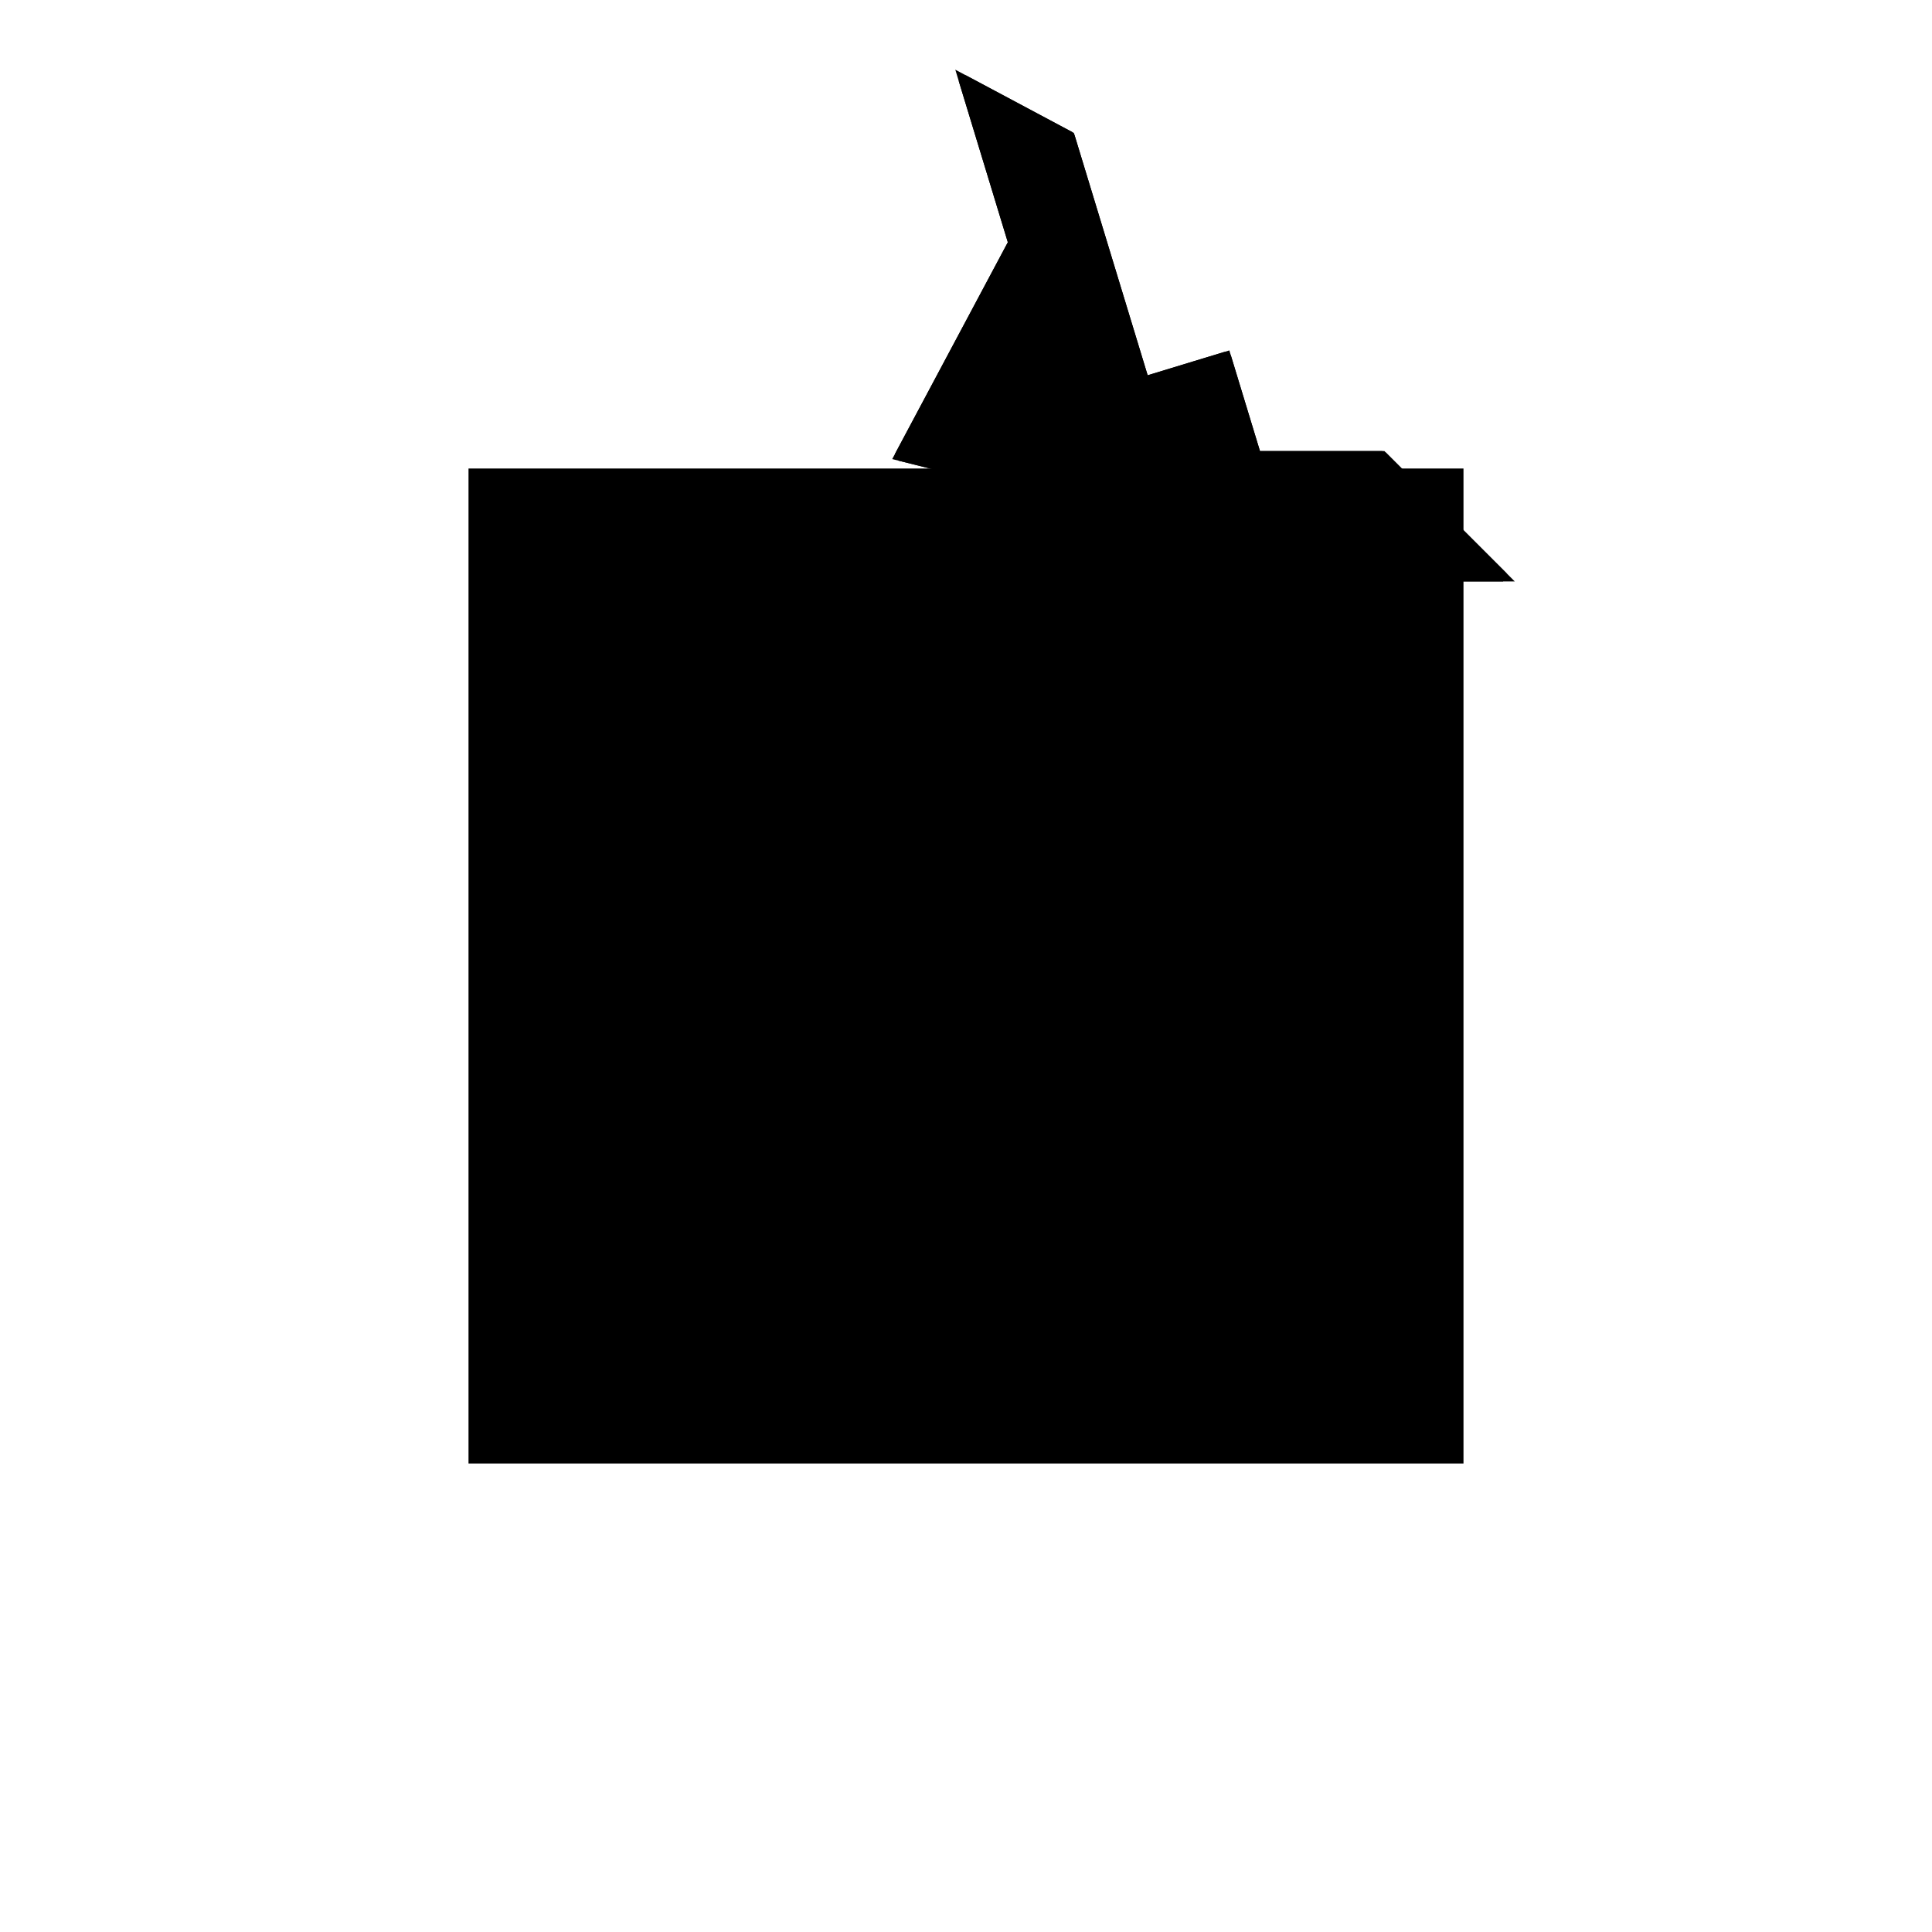 <?xml version="1.0"?>
<!DOCTYPE svg PUBLIC "-//W3C//DTD SVG 1.1//EN"
  "http://www.w3.org/Graphics/SVG/1.1/DTD/svg11.dtd">
<svg
  width="240"
  height="240"
  viewBox="-50 -50 200 200" xmlns="http://www.w3.org/2000/svg" version="1.1">
  <rect
    x="0"
    y="0"
    width="100"
    height="100"
    fill="hsla(206,100%,53%,0.3)"
    stroke="hsl(206,100%,53%)"
    stroke-width="3"
    transform="" />
  
  <path
    d="M 
      50
      37.5
      L
    
      62.5
      37.5
      L
    
      50
      50
      L
    
      36.957
      50
      L
    
      33.824
      60.294
      L
    
      25.368
      57.721
      L
    
      17.647
      83.088
      L
    
      6.618
      88.971
      L
    
      11.765
      72.059
      L
    
      0
      50
      z
    "
    fill="hsla(0,0%,50%,0.3)"
    stroke="hsla(0,0%,50%,1)"
    stroke-width="1"
    transform="translate(-6.896,-62.807) scale(1,-1) translate(50,-110)"
    />
  
  
  <line
    x1="40"
    y1="40"
    x2="50"
    y2="50"
    stroke="hsla(0,50%,50%,0.6)"
    stroke-width="1"
    transform="translate(-6.896,-62.807) scale(1,-1) translate(50,-110)"
    />
  
  <line
    x1="30"
    y1="42.5"
    x2="37.5"
    y2="50"
    stroke="hsla(0,50%,50%,0.6)"
    stroke-width="1"
    transform="translate(-6.896,-62.807) scale(1,-1) translate(50,-110)"
    />
  
  <line
    x1="10"
    y1="47.5"
    x2="5.882"
    y2="61.029"
    stroke="hsla(0,50%,50%,0.6)"
    stroke-width="1"
    transform="translate(-6.896,-62.807) scale(1,-1) translate(50,-110)"
    />
  
  <line
    x1="20"
    y1="45"
    x2="6.618"
    y2="88.971"
    stroke="hsla(0,50%,50%,0.6)"
    stroke-width="1"
    transform="translate(-6.896,-62.807) scale(1,-1) translate(50,-110)"
    />
  
  <line
    x1="0"
    y1="50"
    x2="17.647"
    y2="83.088"
    stroke="hsla(0,50%,50%,0.6)"
    stroke-width="1"
    transform="translate(-6.896,-62.807) scale(1,-1) translate(50,-110)"
    />
  
  <line
    x1="30"
    y1="42.5"
    x2="17.647"
    y2="83.088"
    stroke="hsla(0,50%,50%,0.6)"
    stroke-width="1"
    transform="translate(-6.896,-62.807) scale(1,-1) translate(50,-110)"
    />
  
  <line
    x1="20"
    y1="45"
    x2="25"
    y2="50"
    stroke="hsla(0,50%,50%,0.6)"
    stroke-width="1"
    transform="translate(-6.896,-62.807) scale(1,-1) translate(50,-110)"
    />
  
  <line
    x1="40"
    y1="40"
    x2="33.824"
    y2="60.294"
    stroke="hsla(0,50%,50%,0.6)"
    stroke-width="1"
    transform="translate(-6.896,-62.807) scale(1,-1) translate(50,-110)"
    />
  
  <line
    x1="10"
    y1="47.5"
    x2="12.5"
    y2="50"
    stroke="hsla(0,50%,50%,0.6)"
    stroke-width="1"
    transform="translate(-6.896,-62.807) scale(1,-1) translate(50,-110)"
    />
  
  <line
    x1="33.333"
    y1="41.667"
    x2="38.971"
    y2="43.382"
    stroke="hsla(0,50%,50%,0.6)"
    stroke-width="1"
    transform="translate(-6.896,-62.807) scale(1,-1) translate(50,-110)"
    />
  
  <line
    x1="16.667"
    y1="45.833"
    x2="12.5"
    y2="50"
    stroke="hsla(0,50%,50%,0.6)"
    stroke-width="1"
    transform="translate(-6.896,-62.807) scale(1,-1) translate(50,-110)"
    />
  
  <line
    x1="16.667"
    y1="45.833"
    x2="36.397"
    y2="51.838"
    stroke="hsla(0,50%,50%,0.6)"
    stroke-width="1"
    transform="translate(-6.896,-62.807) scale(1,-1) translate(50,-110)"
    />
  
  <line
    x1="50"
    y1="37.5"
    x2="62.5"
    y2="37.5"
    stroke="hsla(0,50%,50%,0.6)"
    stroke-width="1"
    transform="translate(-6.896,-62.807) scale(1,-1) translate(50,-110)"
    />
  
  <line
    x1="33.333"
    y1="41.667"
    x2="25"
    y2="50"
    stroke="hsla(0,50%,50%,0.6)"
    stroke-width="1"
    transform="translate(-6.896,-62.807) scale(1,-1) translate(50,-110)"
    />
  
  <line
    x1="43.75"
    y1="43.75"
    x2="37.5"
    y2="50"
    stroke="hsla(0,50%,50%,0.6)"
    stroke-width="1"
    transform="translate(-6.896,-62.807) scale(1,-1) translate(50,-110)"
    />
  
  <line
    x1="0"
    y1="50"
    x2="33.824"
    y2="60.294"
    stroke="hsla(0,50%,50%,0.6)"
    stroke-width="1"
    transform="translate(-6.896,-62.807) scale(1,-1) translate(50,-110)"
    />
  
  <line
    x1="50"
    y1="37.5"
    x2="0"
    y2="50"
    stroke="hsla(0,50%,50%,0.6)"
    stroke-width="1"
    transform="translate(-6.896,-62.807) scale(1,-1) translate(50,-110)"
    />
  
  <line
    x1="50"
    y1="37.5"
    x2="5.882"
    y2="61.029"
    stroke="hsla(0,50%,50%,0.6)"
    stroke-width="1"
    transform="translate(-6.896,-62.807) scale(1,-1) translate(50,-110)"
    />
  
  <line
    x1="0"
    y1="50"
    x2="50"
    y2="50"
    stroke="hsla(0,50%,50%,0.6)"
    stroke-width="1"
    transform="translate(-6.896,-62.807) scale(1,-1) translate(50,-110)"
    />
  
  <line
    x1="62.5"
    y1="37.5"
    x2="50"
    y2="50"
    stroke="hsla(0,50%,50%,0.6)"
    stroke-width="1"
    transform="translate(-6.896,-62.807) scale(1,-1) translate(50,-110)"
    />
  
  <line
    x1="17.647"
    y1="83.088"
    x2="6.618"
    y2="88.971"
    stroke="hsla(0,50%,50%,0.6)"
    stroke-width="1"
    transform="translate(-6.896,-62.807) scale(1,-1) translate(50,-110)"
    />
  
</svg>
